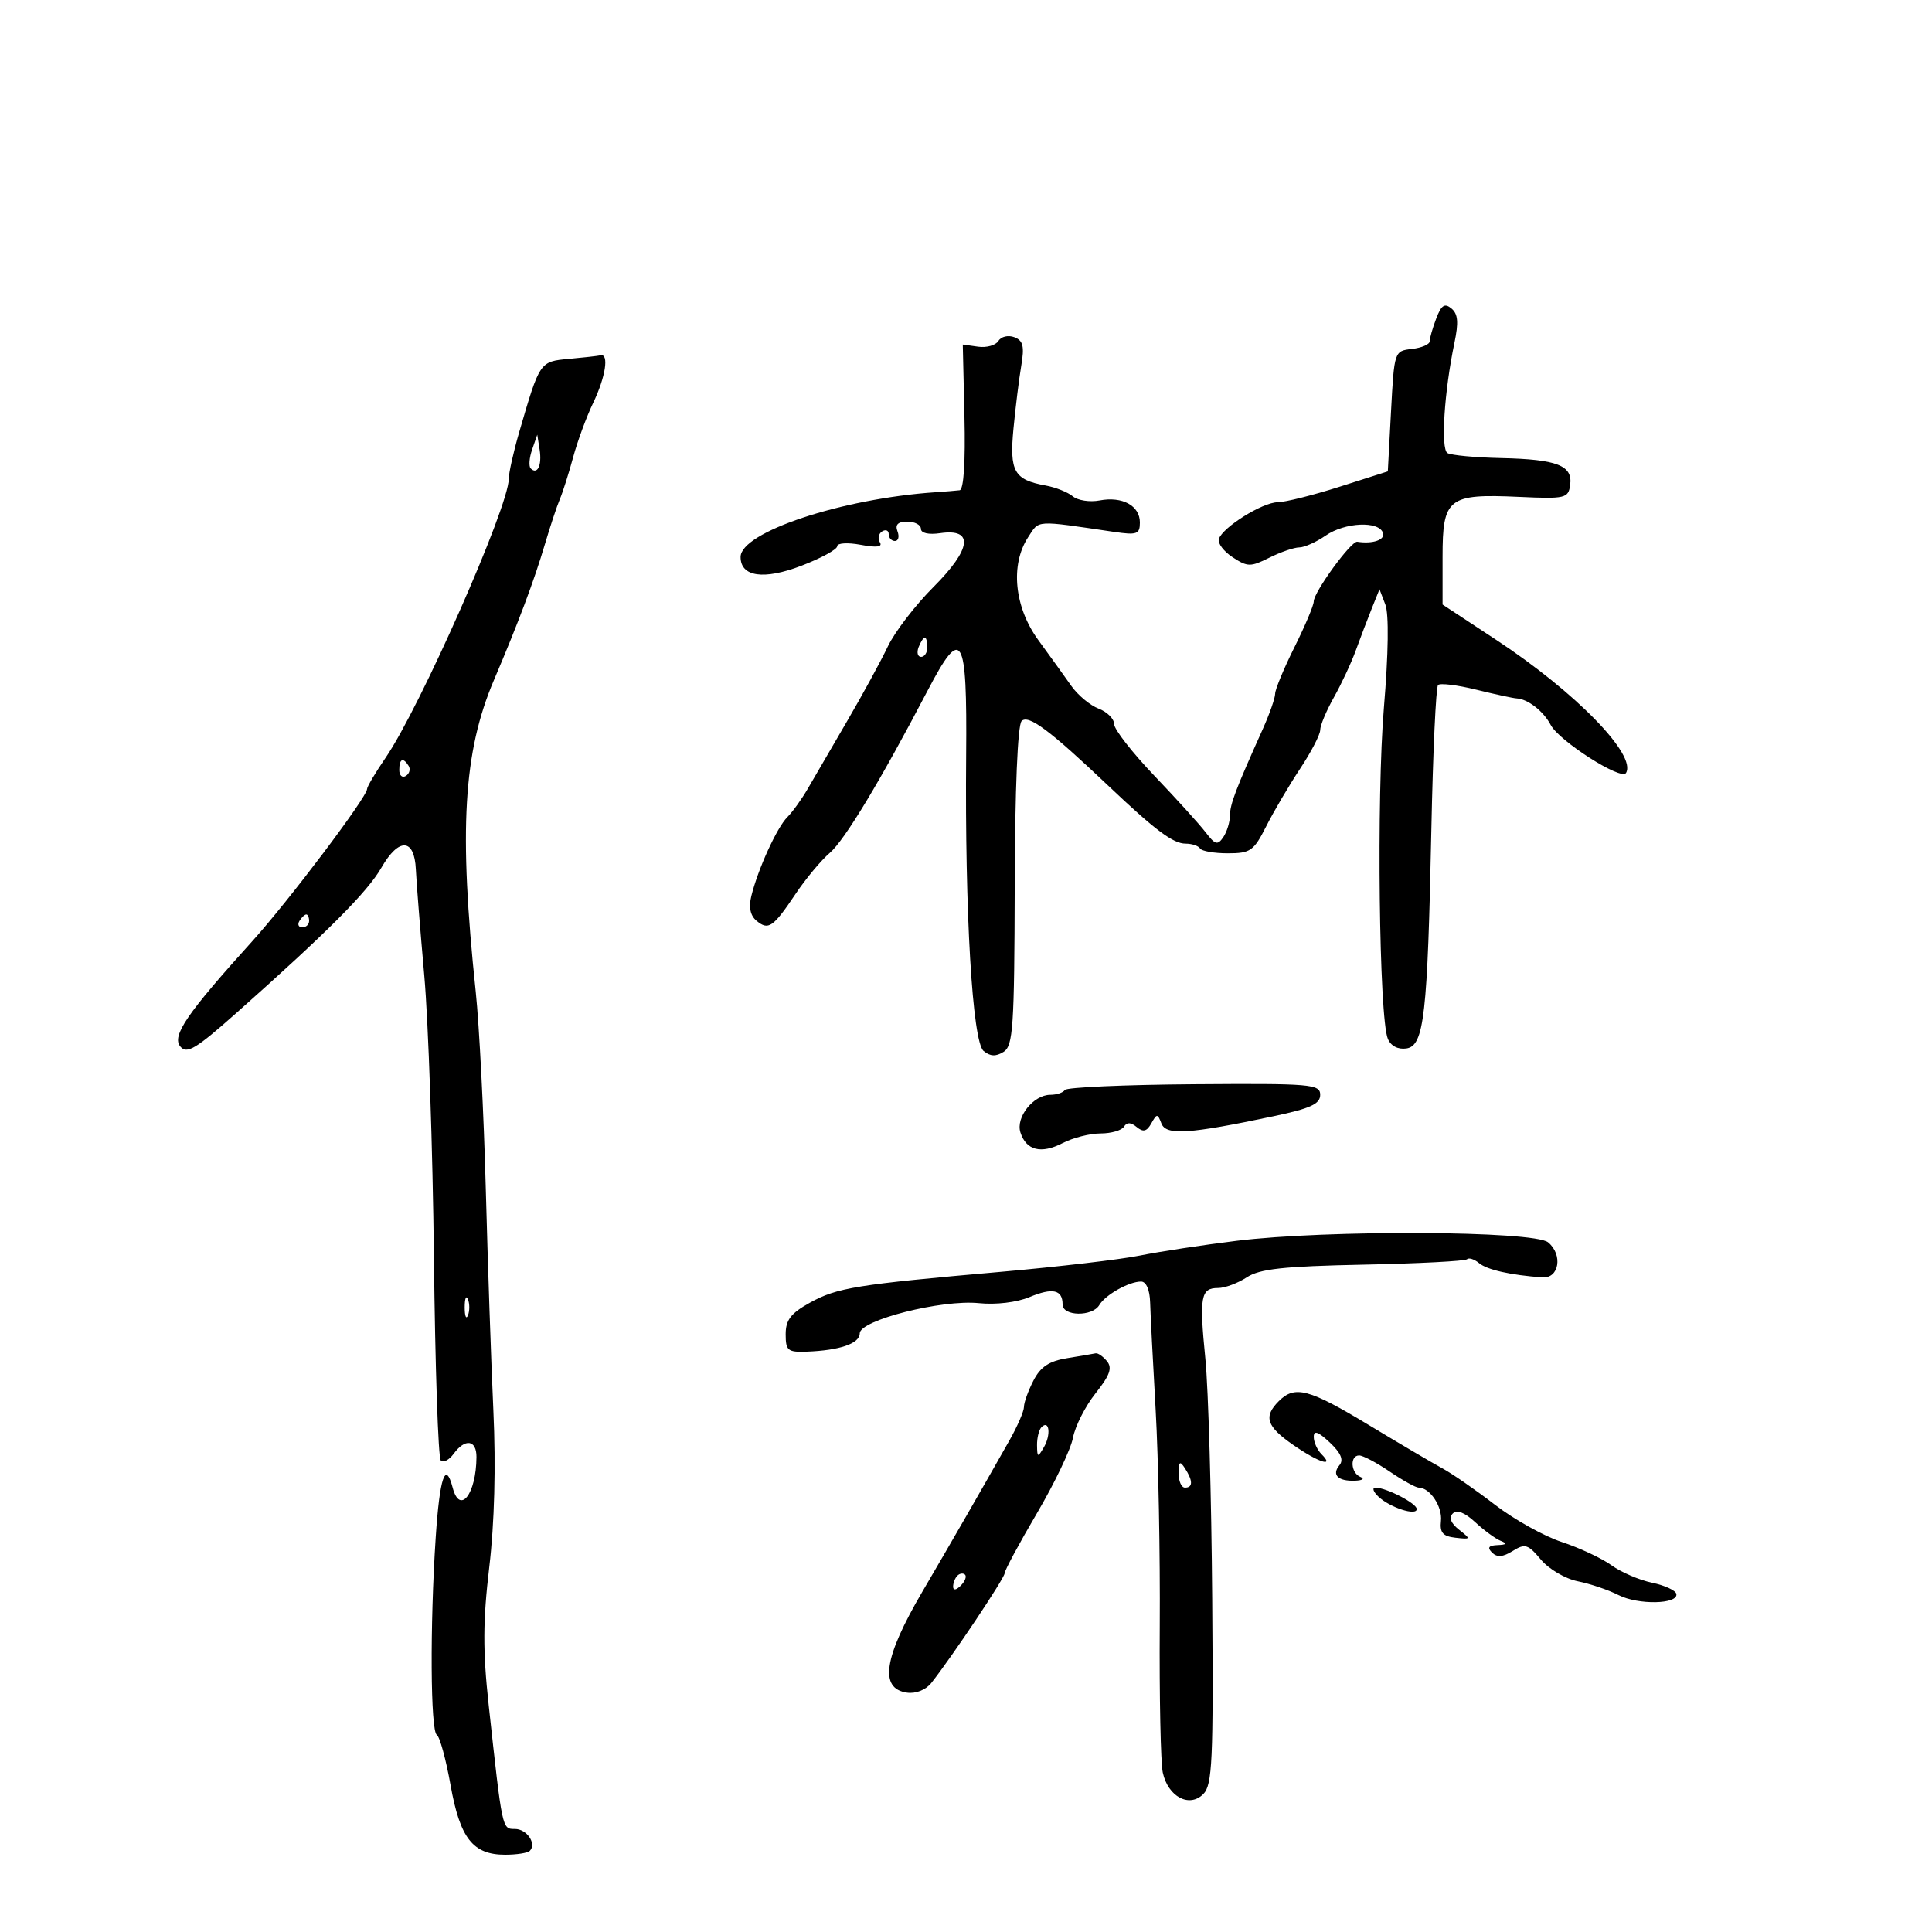 <svg xmlns="http://www.w3.org/2000/svg" width="300" height="300" viewBox="0 0 300 300" version="1.1">
	<path d="M 223.017 49.456 C 222.457 50.927, 222 52.521, 222 52.999 C 222 53.476, 220.762 54.010, 219.250 54.184 C 216.510 54.499, 216.498 54.534, 216 63.848 L 215.500 73.195 208 75.584 C 203.875 76.898, 199.554 77.979, 198.398 77.987 C 196.044 78.002, 189.865 81.858, 189.265 83.686 C 189.051 84.339, 190.012 85.617, 191.402 86.528 C 193.723 88.048, 194.186 88.054, 197.117 86.591 C 198.872 85.716, 200.956 85, 201.749 85 C 202.542 85, 204.386 84.174, 205.846 83.164 C 208.834 81.097, 214.117 80.851, 214.750 82.750 C 215.110 83.830, 213.164 84.498, 210.755 84.120 C 209.804 83.971, 204.001 91.938, 203.996 93.400 C 203.994 94.005, 202.646 97.200, 201 100.500 C 199.354 103.800, 198.006 107.050, 198.004 107.723 C 198.002 108.396, 197.135 110.871, 196.078 113.223 C 191.858 122.614, 190.999 124.878, 190.985 126.651 C 190.976 127.668, 190.511 129.175, 189.951 130 C 189.079 131.284, 188.685 131.176, 187.216 129.251 C 186.272 128.014, 182.688 124.058, 179.250 120.460 C 175.813 116.862, 173 113.250, 173 112.434 C 173 111.618, 171.916 110.538, 170.592 110.035 C 169.267 109.531, 167.355 107.937, 166.342 106.492 C 165.329 105.047, 163.037 101.866, 161.250 99.424 C 157.497 94.295, 156.840 87.699, 159.655 83.403 C 161.421 80.708, 160.566 80.760, 173 82.588 C 176.559 83.111, 177 82.949, 177 81.123 C 177 78.519, 174.273 77.034, 170.734 77.711 C 169.224 77.999, 167.355 77.710, 166.581 77.067 C 165.807 76.425, 163.911 75.670, 162.368 75.390 C 157.460 74.500, 156.733 73.213, 157.372 66.542 C 157.691 63.219, 158.236 58.817, 158.584 56.760 C 159.088 53.778, 158.870 52.887, 157.507 52.364 C 156.561 52.001, 155.458 52.258, 155.037 52.940 C 154.618 53.618, 153.201 54.021, 151.888 53.836 L 149.500 53.500 149.761 64.750 C 149.924 71.779, 149.643 76.047, 149.011 76.125 C 148.455 76.194, 146.762 76.333, 145.250 76.435 C 130.699 77.416, 115 82.633, 115 86.488 C 115 89.569, 118.587 90.090, 124.425 87.856 C 127.491 86.683, 130 85.314, 130 84.816 C 130 84.315, 131.629 84.215, 133.645 84.593 C 136.128 85.059, 137.079 84.936, 136.628 84.208 C 136.265 83.619, 136.425 82.856, 136.984 82.510 C 137.543 82.165, 138 82.359, 138 82.941 C 138 83.523, 138.436 84, 138.969 84 C 139.501 84, 139.678 83.325, 139.362 82.500 C 138.962 81.459, 139.431 81, 140.893 81 C 142.052 81, 143 81.501, 143 82.113 C 143 82.781, 144.197 83.051, 145.988 82.788 C 151.261 82.015, 150.867 85.228, 144.965 91.131 C 142.126 93.969, 138.927 98.138, 137.856 100.396 C 136.784 102.653, 133.936 107.875, 131.526 112 C 129.117 116.125, 126.380 120.828, 125.443 122.451 C 124.507 124.074, 123.072 126.071, 122.255 126.888 C 120.635 128.508, 117.697 134.947, 116.667 139.136 C 116.239 140.876, 116.511 142.179, 117.466 142.972 C 119.321 144.511, 120.047 144.012, 123.547 138.794 C 125.131 136.432, 127.518 133.570, 128.852 132.434 C 131.146 130.479, 136.735 121.207, 144.032 107.250 C 149.380 97.020, 150.188 98.368, 150.023 117.250 C 149.809 141.716, 150.990 161.747, 152.732 163.193 C 153.758 164.044, 154.643 164.084, 155.834 163.333 C 157.312 162.400, 157.507 159.504, 157.565 137.626 C 157.605 122.528, 158.020 112.580, 158.636 111.964 C 159.688 110.912, 162.997 113.380, 172.086 122 C 179.384 128.922, 182.158 131, 184.099 131 C 185.080 131, 186.091 131.337, 186.346 131.750 C 186.601 132.162, 188.540 132.500, 190.655 132.500 C 194.167 132.500, 194.684 132.137, 196.616 128.310 C 197.780 126.006, 200.142 121.991, 201.866 119.389 C 203.590 116.786, 205 114.073, 205 113.359 C 205 112.645, 205.958 110.360, 207.128 108.280 C 208.299 106.201, 209.828 102.925, 210.527 101 C 211.225 99.075, 212.339 96.150, 213.001 94.500 L 214.206 91.500 215.118 93.879 C 215.683 95.350, 215.597 101.452, 214.892 109.879 C 213.733 123.754, 214.140 158.031, 215.503 161.303 C 215.965 162.410, 217.074 162.989, 218.377 162.803 C 221.136 162.409, 221.673 157.699, 222.262 128.731 C 222.506 116.758, 222.972 106.695, 223.299 106.368 C 223.625 106.042, 226.279 106.364, 229.196 107.084 C 232.113 107.803, 234.950 108.417, 235.500 108.446 C 237.243 108.540, 239.671 110.428, 240.787 112.559 C 242.099 115.063, 251.741 121.228, 252.479 120.034 C 254.195 117.258, 244.676 107.490, 232.336 99.363 L 224 93.874 224 86.472 C 224 77.321, 224.852 76.652, 235.866 77.153 C 243.076 77.481, 243.517 77.379, 243.811 75.318 C 244.243 72.279, 241.801 71.322, 233.132 71.133 C 229.080 71.045, 225.311 70.692, 224.756 70.349 C 223.694 69.693, 224.257 60.809, 225.839 53.260 C 226.510 50.057, 226.398 48.745, 225.381 47.901 C 224.327 47.026, 223.812 47.366, 223.017 49.456 M 88.350 55.727 C 83.801 56.142, 83.820 56.113, 80.626 67.088 C 79.732 70.161, 79 73.434, 79 74.360 C 79 78.683, 65.233 109.853, 59.866 117.680 C 58.290 119.979, 57 122.153, 57 122.511 C 57 123.763, 44.840 139.886, 39.160 146.166 C 29.005 157.394, 26.638 160.859, 28 162.500 C 29.017 163.726, 30.393 162.899, 36.778 157.227 C 50.898 144.683, 57.056 138.511, 59.234 134.716 C 61.934 130.013, 64.357 130.144, 64.574 135.006 C 64.659 136.928, 65.249 144.350, 65.883 151.500 C 66.518 158.650, 67.191 178.350, 67.380 195.278 C 67.568 212.206, 68.047 226.380, 68.443 226.776 C 68.839 227.173, 69.739 226.710, 70.442 225.748 C 72.222 223.314, 74.003 223.566, 73.986 226.250 C 73.951 232.006, 71.408 235.275, 70.290 231 C 69.176 226.741, 68.276 229.390, 67.656 238.750 C 66.750 252.433, 66.843 268.785, 67.831 269.396 C 68.288 269.678, 69.248 273.192, 69.964 277.205 C 71.437 285.461, 73.431 288, 78.444 288 C 80.217 288, 81.936 287.731, 82.264 287.402 C 83.367 286.300, 81.806 284, 79.954 284 C 77.957 284, 78.005 284.225, 75.881 264.750 C 74.962 256.323, 74.982 251.694, 75.974 243.328 C 76.781 236.519, 77.012 227.740, 76.612 219.078 C 76.267 211.610, 75.735 196.050, 75.430 184.500 C 75.124 172.950, 74.424 159.225, 73.873 154 C 71.226 128.891, 71.935 116.786, 76.709 105.577 C 80.483 96.715, 82.940 90.163, 84.613 84.500 C 85.425 81.750, 86.470 78.600, 86.935 77.500 C 87.400 76.400, 88.327 73.475, 88.997 71 C 89.666 68.525, 91.066 64.728, 92.107 62.562 C 94.034 58.553, 94.606 54.859, 93.250 55.175 C 92.838 55.271, 90.632 55.519, 88.350 55.727 M 82.622 69.825 C 82.179 71.104, 82.083 72.417, 82.409 72.742 C 83.445 73.779, 84.174 72.250, 83.794 69.836 L 83.426 67.500 82.622 69.825 M 142.638 100.500 C 142.322 101.325, 142.499 102, 143.031 102 C 143.564 102, 144 101.325, 144 100.500 C 144 99.675, 143.823 99, 143.607 99 C 143.391 99, 142.955 99.675, 142.638 100.500 M 62 119.559 C 62 120.416, 62.457 120.835, 63.016 120.490 C 63.575 120.144, 63.774 119.443, 63.457 118.931 C 62.600 117.544, 62 117.802, 62 119.559 M 46.500 143 C 46.160 143.550, 46.359 144, 46.941 144 C 47.523 144, 48 143.550, 48 143 C 48 142.450, 47.802 142, 47.559 142 C 47.316 142, 46.840 142.450, 46.500 143 M 165.346 169.250 C 165.091 169.662, 164.078 170, 163.096 170 C 160.472 170, 157.700 173.480, 158.448 175.836 C 159.338 178.639, 161.662 179.226, 165.014 177.493 C 166.602 176.672, 169.246 176, 170.891 176 C 172.536 176, 174.174 175.528, 174.530 174.951 C 174.978 174.227, 175.589 174.244, 176.508 175.007 C 177.510 175.838, 178.069 175.700, 178.770 174.446 C 179.639 172.894, 179.746 172.895, 180.344 174.453 C 181.065 176.333, 184.598 176.105, 197.750 173.329 C 203.483 172.119, 205 171.424, 205 170.008 C 205 168.342, 203.626 168.226, 185.405 168.358 C 174.627 168.436, 165.601 168.838, 165.346 169.250 M 192 192.675 C 186.775 193.322, 180.025 194.351, 177 194.962 C 173.975 195.574, 164.300 196.707, 155.500 197.482 C 132.947 199.466, 129.980 199.945, 125.750 202.290 C 122.797 203.927, 122 204.966, 122 207.184 C 122 209.719, 122.325 209.988, 125.250 209.882 C 130.384 209.695, 133.500 208.623, 133.500 207.045 C 133.500 204.994, 146.242 201.763, 152 202.353 C 154.639 202.623, 157.888 202.235, 159.856 201.414 C 163.456 199.912, 165 200.256, 165 202.559 C 165 204.408, 169.618 204.478, 170.700 202.646 C 171.638 201.059, 175.299 199, 177.184 199 C 177.983 199, 178.536 200.277, 178.592 202.250 C 178.643 204.037, 179.030 211.575, 179.452 219 C 179.873 226.425, 180.159 241.500, 180.086 252.500 C 180.013 263.500, 180.226 273.741, 180.558 275.258 C 181.379 279.003, 184.677 280.752, 186.841 278.588 C 188.253 277.176, 188.422 273.495, 188.231 248.240 C 188.112 232.433, 187.634 215.675, 187.169 211 C 186.207 201.331, 186.446 200, 189.142 200 C 190.203 200, 192.206 199.256, 193.594 198.346 C 195.607 197.028, 199.276 196.628, 211.696 196.376 C 220.264 196.201, 227.509 195.825, 227.795 195.538 C 228.082 195.252, 228.925 195.523, 229.670 196.141 C 230.918 197.177, 234.531 197.990, 239.500 198.354 C 242.105 198.544, 242.712 194.835, 240.391 192.912 C 238.204 191.101, 205.998 190.943, 192 192.675 M 72.158 203 C 72.158 204.375, 72.385 204.938, 72.662 204.250 C 72.940 203.563, 72.940 202.438, 72.662 201.750 C 72.385 201.063, 72.158 201.625, 72.158 203 M 165.728 210.892 C 162.913 211.346, 161.581 212.227, 160.478 214.364 C 159.665 215.940, 159 217.781, 159 218.457 C 159 219.133, 157.988 221.472, 156.750 223.656 C 151.593 232.755, 148.213 238.629, 143.197 247.201 C 137.230 257.398, 136.501 262.217, 140.831 262.830 C 142.210 263.025, 143.755 262.412, 144.613 261.330 C 147.803 257.305, 156 245.041, 156 244.293 C 156 243.854, 158.251 239.671, 161.001 234.998 C 163.752 230.324, 166.278 225.036, 166.613 223.247 C 166.949 221.457, 168.525 218.356, 170.116 216.354 C 172.348 213.546, 172.751 212.405, 171.882 211.357 C 171.262 210.611, 170.473 210.064, 170.128 210.142 C 169.782 210.220, 167.803 210.557, 165.728 210.892 M 198.571 217.571 C 196.162 219.981, 196.658 221.491, 200.804 224.364 C 204.717 227.076, 207.329 227.929, 205.200 225.800 C 204.540 225.140, 204 223.937, 204 223.126 C 204 222.058, 204.686 222.296, 206.488 223.988 C 208.208 225.605, 208.673 226.689, 207.996 227.505 C 206.745 229.012, 207.757 230.022, 210.417 229.921 C 211.563 229.878, 211.938 229.615, 211.250 229.338 C 209.735 228.727, 209.574 226, 211.053 226 C 211.632 226, 213.762 227.125, 215.785 228.500 C 217.809 229.875, 219.842 231, 220.304 231 C 222.034 231, 223.993 233.941, 223.751 236.176 C 223.555 237.988, 224.045 238.555, 226 238.776 C 228.417 239.049, 228.436 239.008, 226.554 237.526 C 225.287 236.527, 224.948 235.652, 225.585 235.015 C 226.221 234.379, 227.438 234.851, 229.072 236.366 C 230.453 237.647, 232.239 238.953, 233.042 239.268 C 234.085 239.679, 233.945 239.865, 232.550 239.921 C 231.151 239.978, 230.906 240.306, 231.682 241.082 C 232.458 241.858, 233.367 241.788, 234.896 240.833 C 236.803 239.642, 237.264 239.784, 239.264 242.171 C 240.500 243.648, 243.065 245.154, 245 245.541 C 246.925 245.926, 249.766 246.888, 251.314 247.679 C 254.368 249.240, 260.623 249.118, 260.301 247.503 C 260.192 246.955, 258.492 246.172, 256.524 245.763 C 254.556 245.355, 251.721 244.134, 250.223 243.051 C 248.725 241.968, 245.250 240.342, 242.500 239.438 C 239.750 238.534, 235.079 235.928, 232.121 233.647 C 229.162 231.366, 225.492 228.825, 223.966 228 C 222.440 227.175, 217.281 224.137, 212.501 221.250 C 203.241 215.655, 201.063 215.080, 198.571 217.571 M 161.729 221.604 C 161.328 222.005, 161.014 223.271, 161.030 224.417 C 161.058 226.340, 161.141 226.363, 162.101 224.712 C 163.220 222.790, 162.934 220.400, 161.729 221.604 M 183.015 228.750 C 183.007 229.988, 183.450 231, 184 231 C 185.253 231, 185.253 229.939, 184 228 C 183.216 226.787, 183.028 226.931, 183.015 228.750 M 214.036 232.393 C 215.825 234.094, 220.003 235.444, 219.992 234.317 C 219.984 233.441, 215.269 231, 213.586 231 C 213.028 231, 213.230 231.627, 214.036 232.393 M 148.667 244.667 C 148.300 245.033, 148 245.798, 148 246.367 C 148 246.993, 148.466 246.934, 149.183 246.217 C 149.834 245.566, 150.134 244.801, 149.850 244.517 C 149.566 244.232, 149.033 244.300, 148.667 244.667" stroke="none" fill="black" fill-rule="evenodd"/>
</svg>